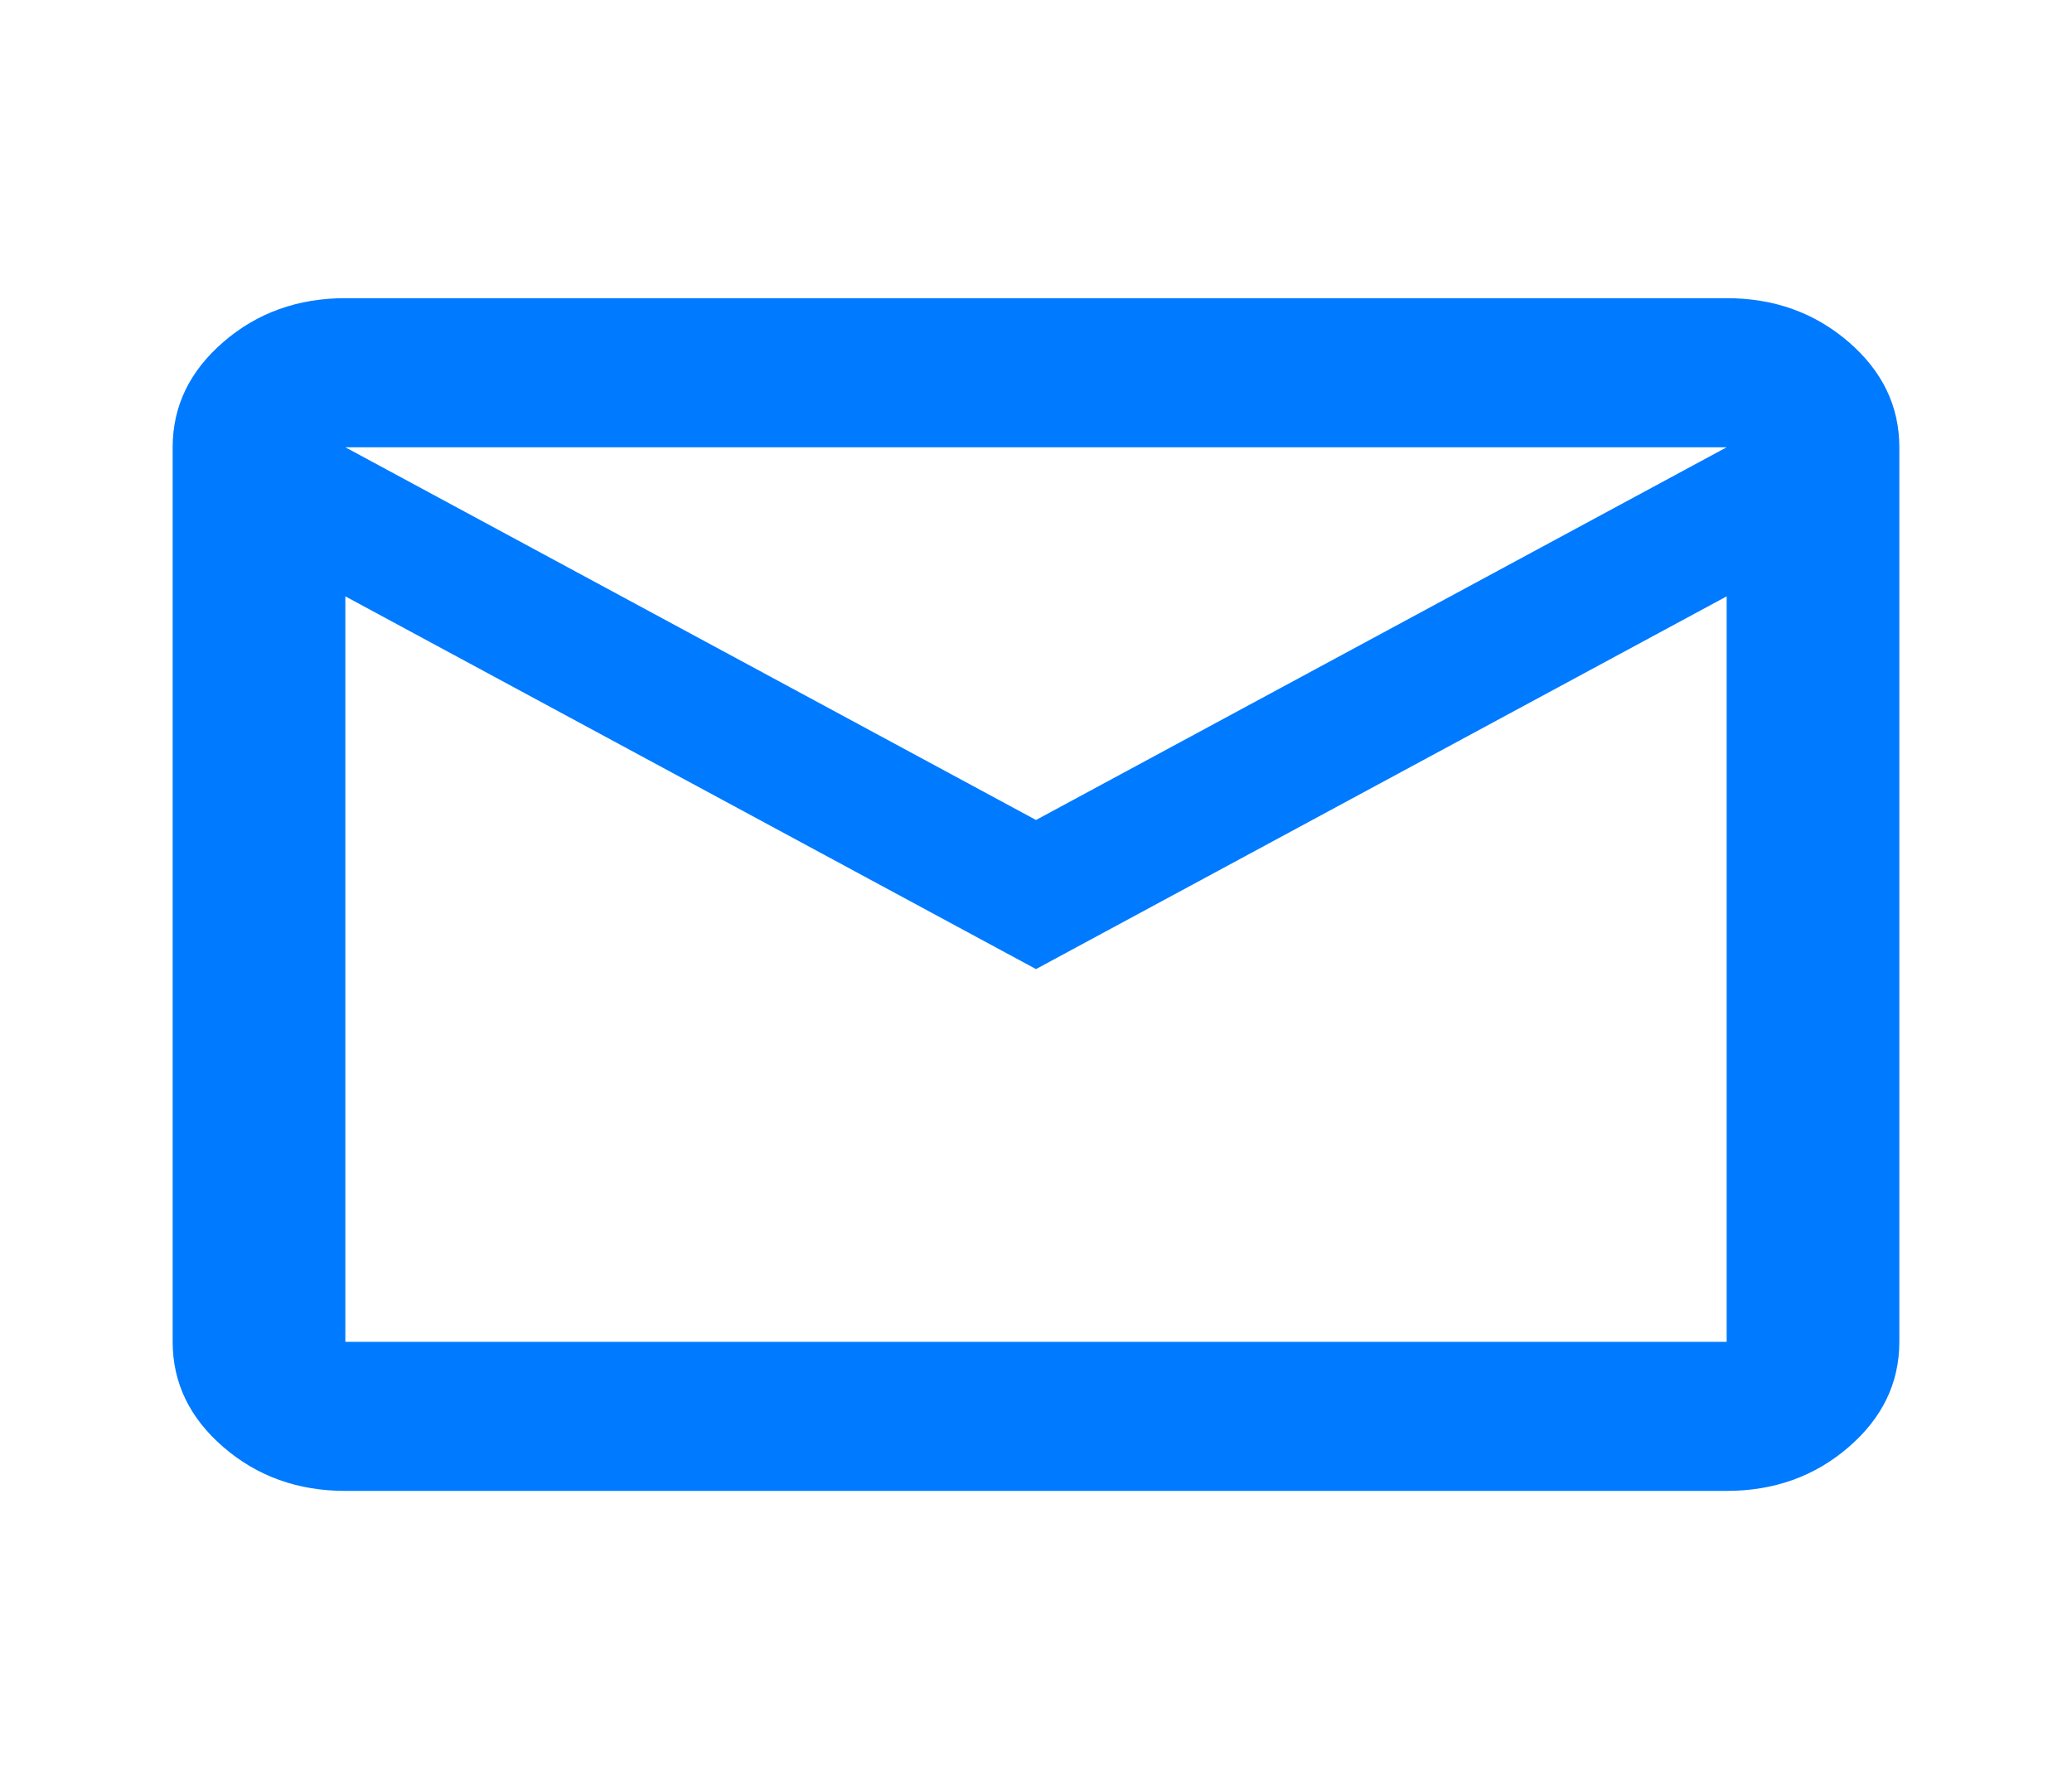 <svg width="66" height="57" viewBox="0 0 66 57" fill="none" xmlns="http://www.w3.org/2000/svg">
<path d="M11 47.5C9.488 47.5 8.193 47.035 7.116 46.105C6.039 45.175 5.5 44.056 5.5 42.75V14.25C5.5 12.944 6.039 11.825 7.116 10.895C8.193 9.965 9.488 9.5 11 9.5H55C56.513 9.5 57.807 9.965 58.884 10.895C59.962 11.825 60.5 12.944 60.5 14.25V42.75C60.5 44.056 59.962 45.175 58.884 46.105C57.807 47.035 56.513 47.5 55 47.5H11ZM33 30.875L11 19V42.75H55V19L33 30.875ZM33 26.125L55 14.25H11L33 26.125ZM11 19V14.25V42.75V19Z" fill="#007AFF"/>
</svg>
